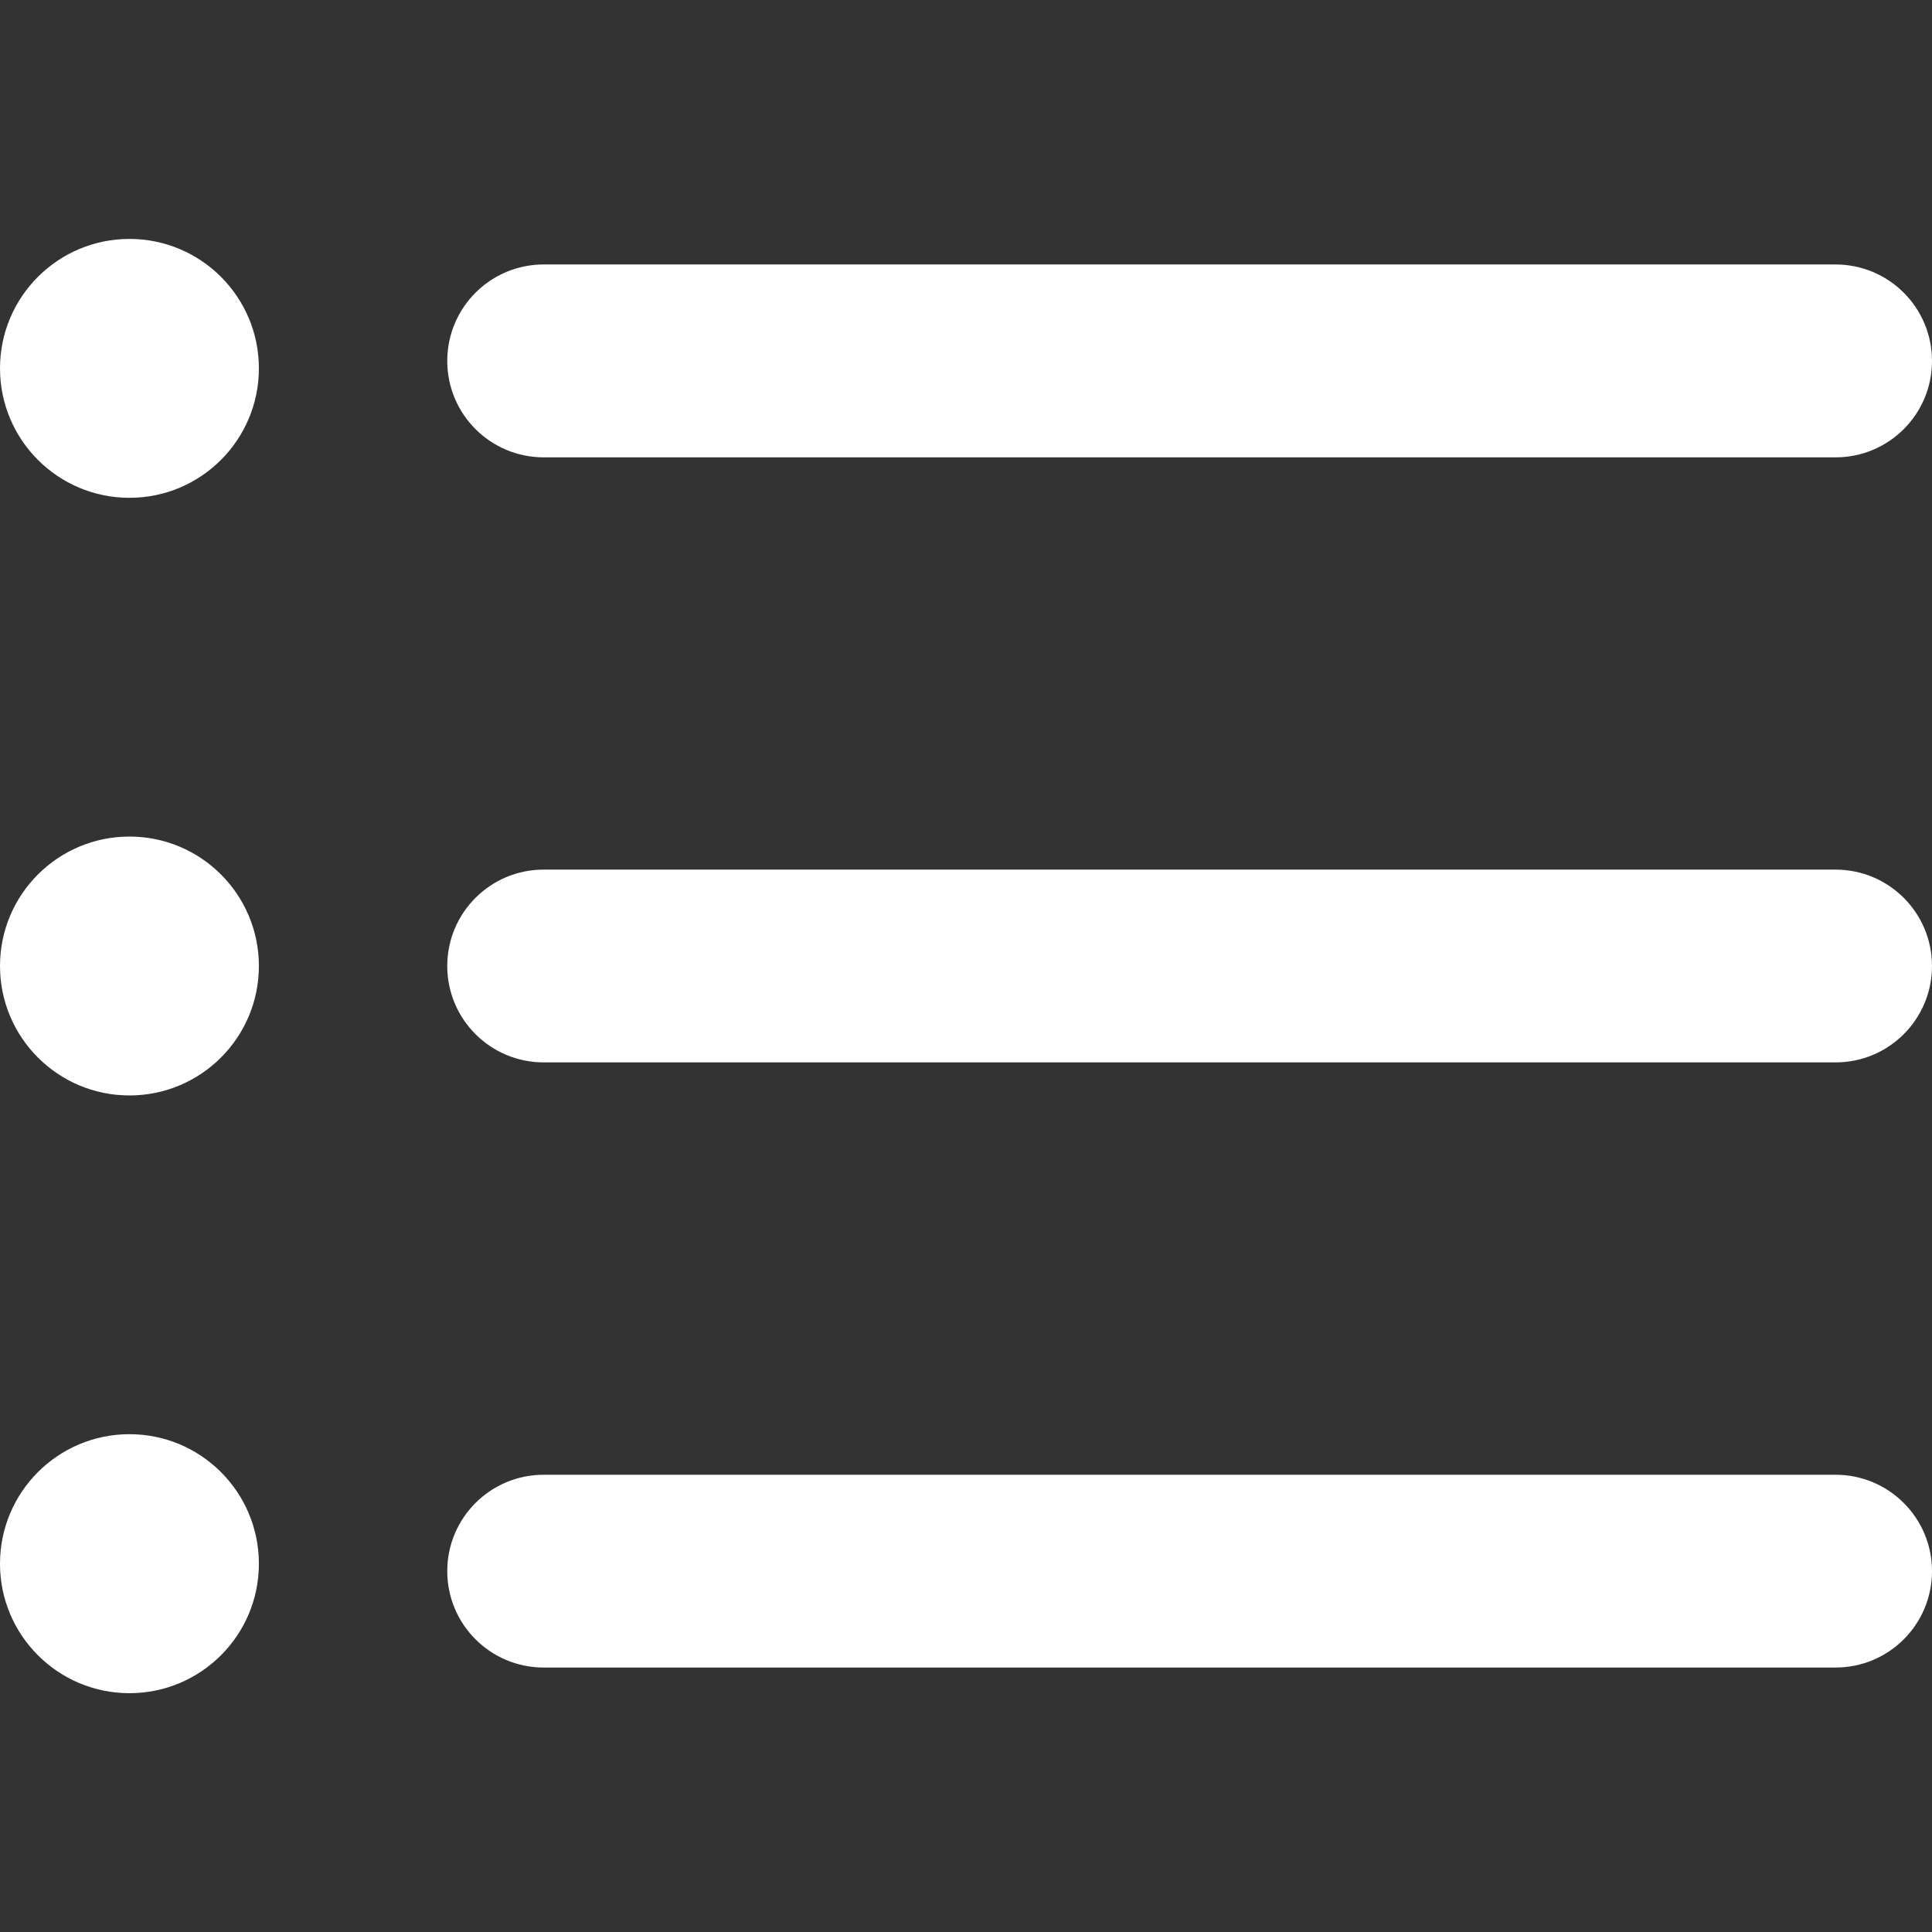 <svg width="18" height="18" viewBox="0 0 18 18" fill="none" xmlns="http://www.w3.org/2000/svg">
<rect x="0" y="0" width="18" height="18" fill="#333333" stroke="none"/>
<path d="M17.102 15.536H5.065C4.569 15.536 4.167 15.134 4.167 14.638C4.167 14.142 4.569 13.74 5.065 13.74H17.101C17.598 13.74 18 14.142 18 14.638C18 15.134 17.598 15.536 17.102 15.536Z" fill="white"/>
<path d="M17.102 9.898H5.065C4.569 9.898 4.167 9.496 4.167 9C4.167 8.504 4.569 8.102 5.065 8.102H17.101C17.598 8.102 18 8.504 18 9C18 9.496 17.598 9.898 17.102 9.898Z" fill="white"/>
<path d="M17.102 4.261H5.065C4.569 4.261 4.167 3.859 4.167 3.363C4.167 2.866 4.569 2.464 5.065 2.464H17.101C17.598 2.464 18 2.866 18 3.363C18 3.859 17.598 4.261 17.102 4.261Z" fill="white"/>
<path d="M1.206 4.638C1.872 4.638 2.412 4.098 2.412 3.432C2.412 2.766 1.872 2.226 1.206 2.226C0.54 2.226 0 2.766 0 3.432C0 4.098 0.54 4.638 1.206 4.638Z" fill="white"/>
<path d="M1.206 10.206C1.872 10.206 2.412 9.666 2.412 9C2.412 8.334 1.872 7.794 1.206 7.794C0.54 7.794 0 8.334 0 9C0 9.666 0.54 10.206 1.206 10.206Z" fill="white"/>
<path d="M1.206 15.775C1.872 15.775 2.412 15.235 2.412 14.569C2.412 13.902 1.872 13.362 1.206 13.362C0.54 13.362 0 13.902 0 14.569C0 15.235 0.54 15.775 1.206 15.775Z" fill="white"/>
</svg>
